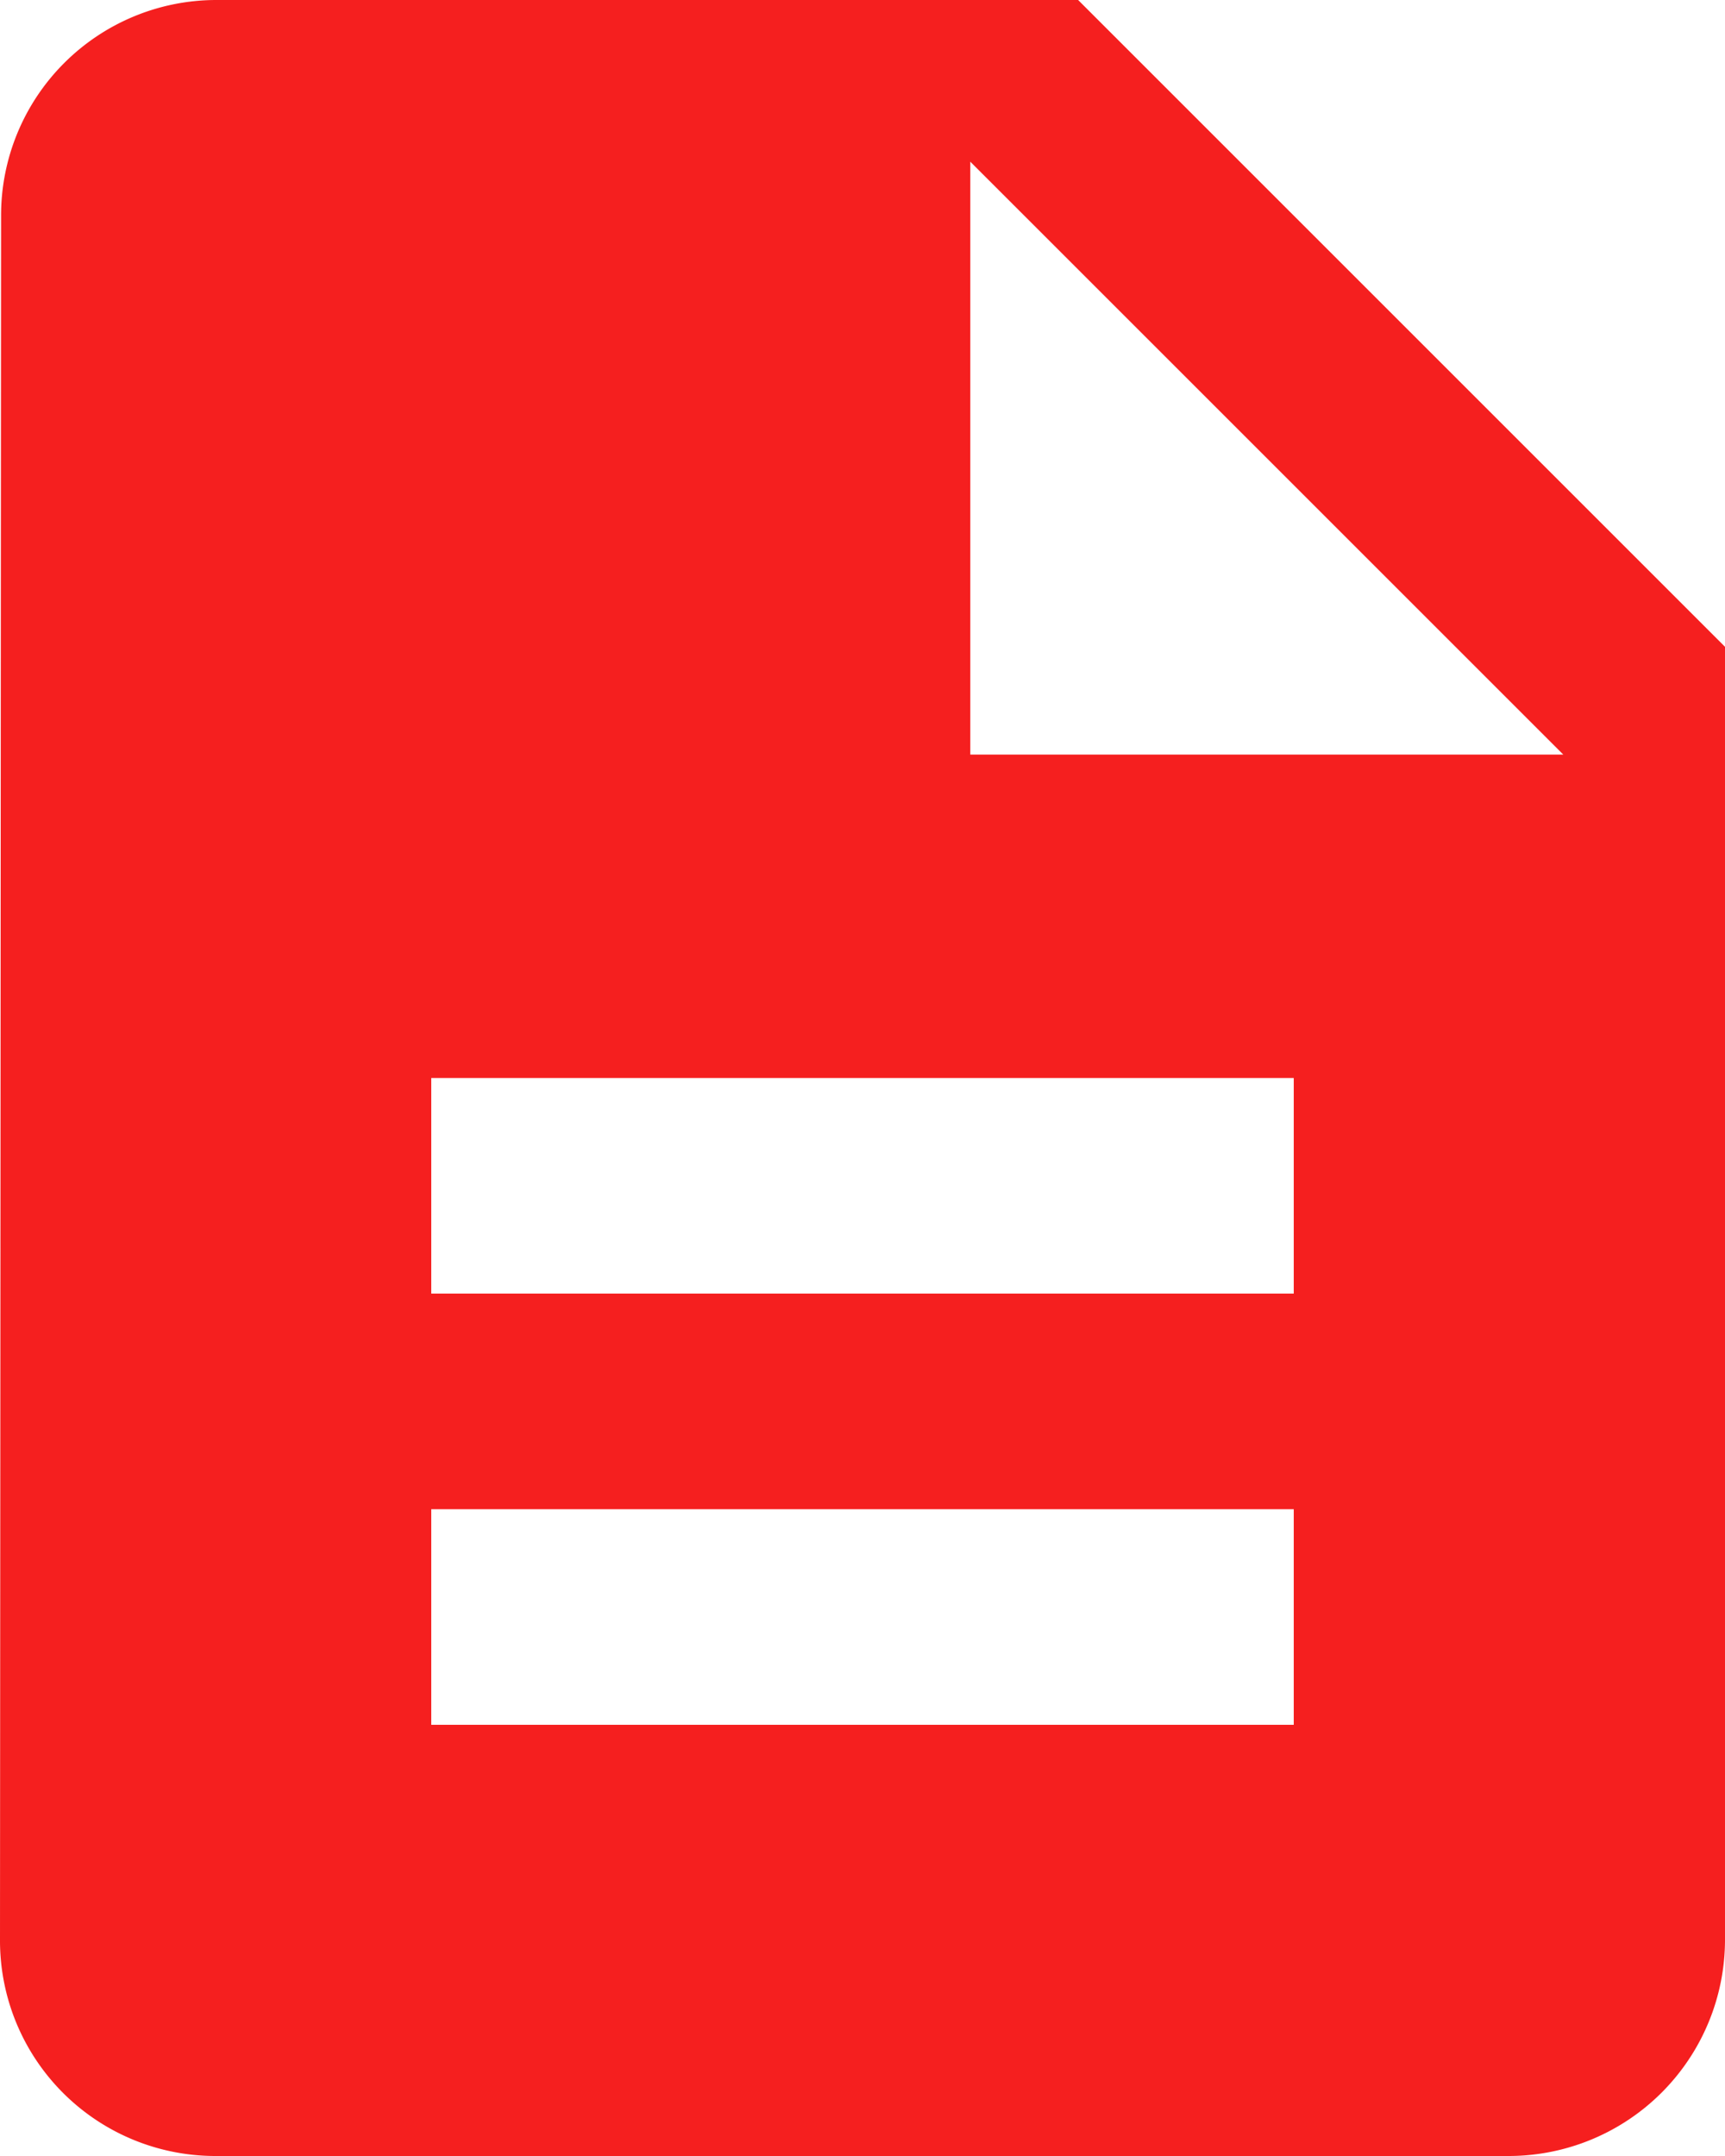 <svg xmlns="http://www.w3.org/2000/svg" viewBox="13387 378.5 55.8 69.75">
  <defs>
    <style>
      .cls-1 {
        fill: #f51f1f;
      }
    </style>
  </defs>
  <path id="ic_description_24px" class="cls-1" d="M38.875,2h-27.9a6.966,6.966,0,0,0-6.94,6.975L4,64.775a6.966,6.966,0,0,0,6.94,6.975H52.825A7,7,0,0,0,59.8,64.775V22.925ZM45.85,57.8H17.95V50.825h27.9Zm0-13.95H17.95V36.875h27.9ZM35.387,26.412V7.231L54.569,26.412Z" transform="translate(13383 376.5)"/>
</svg>
